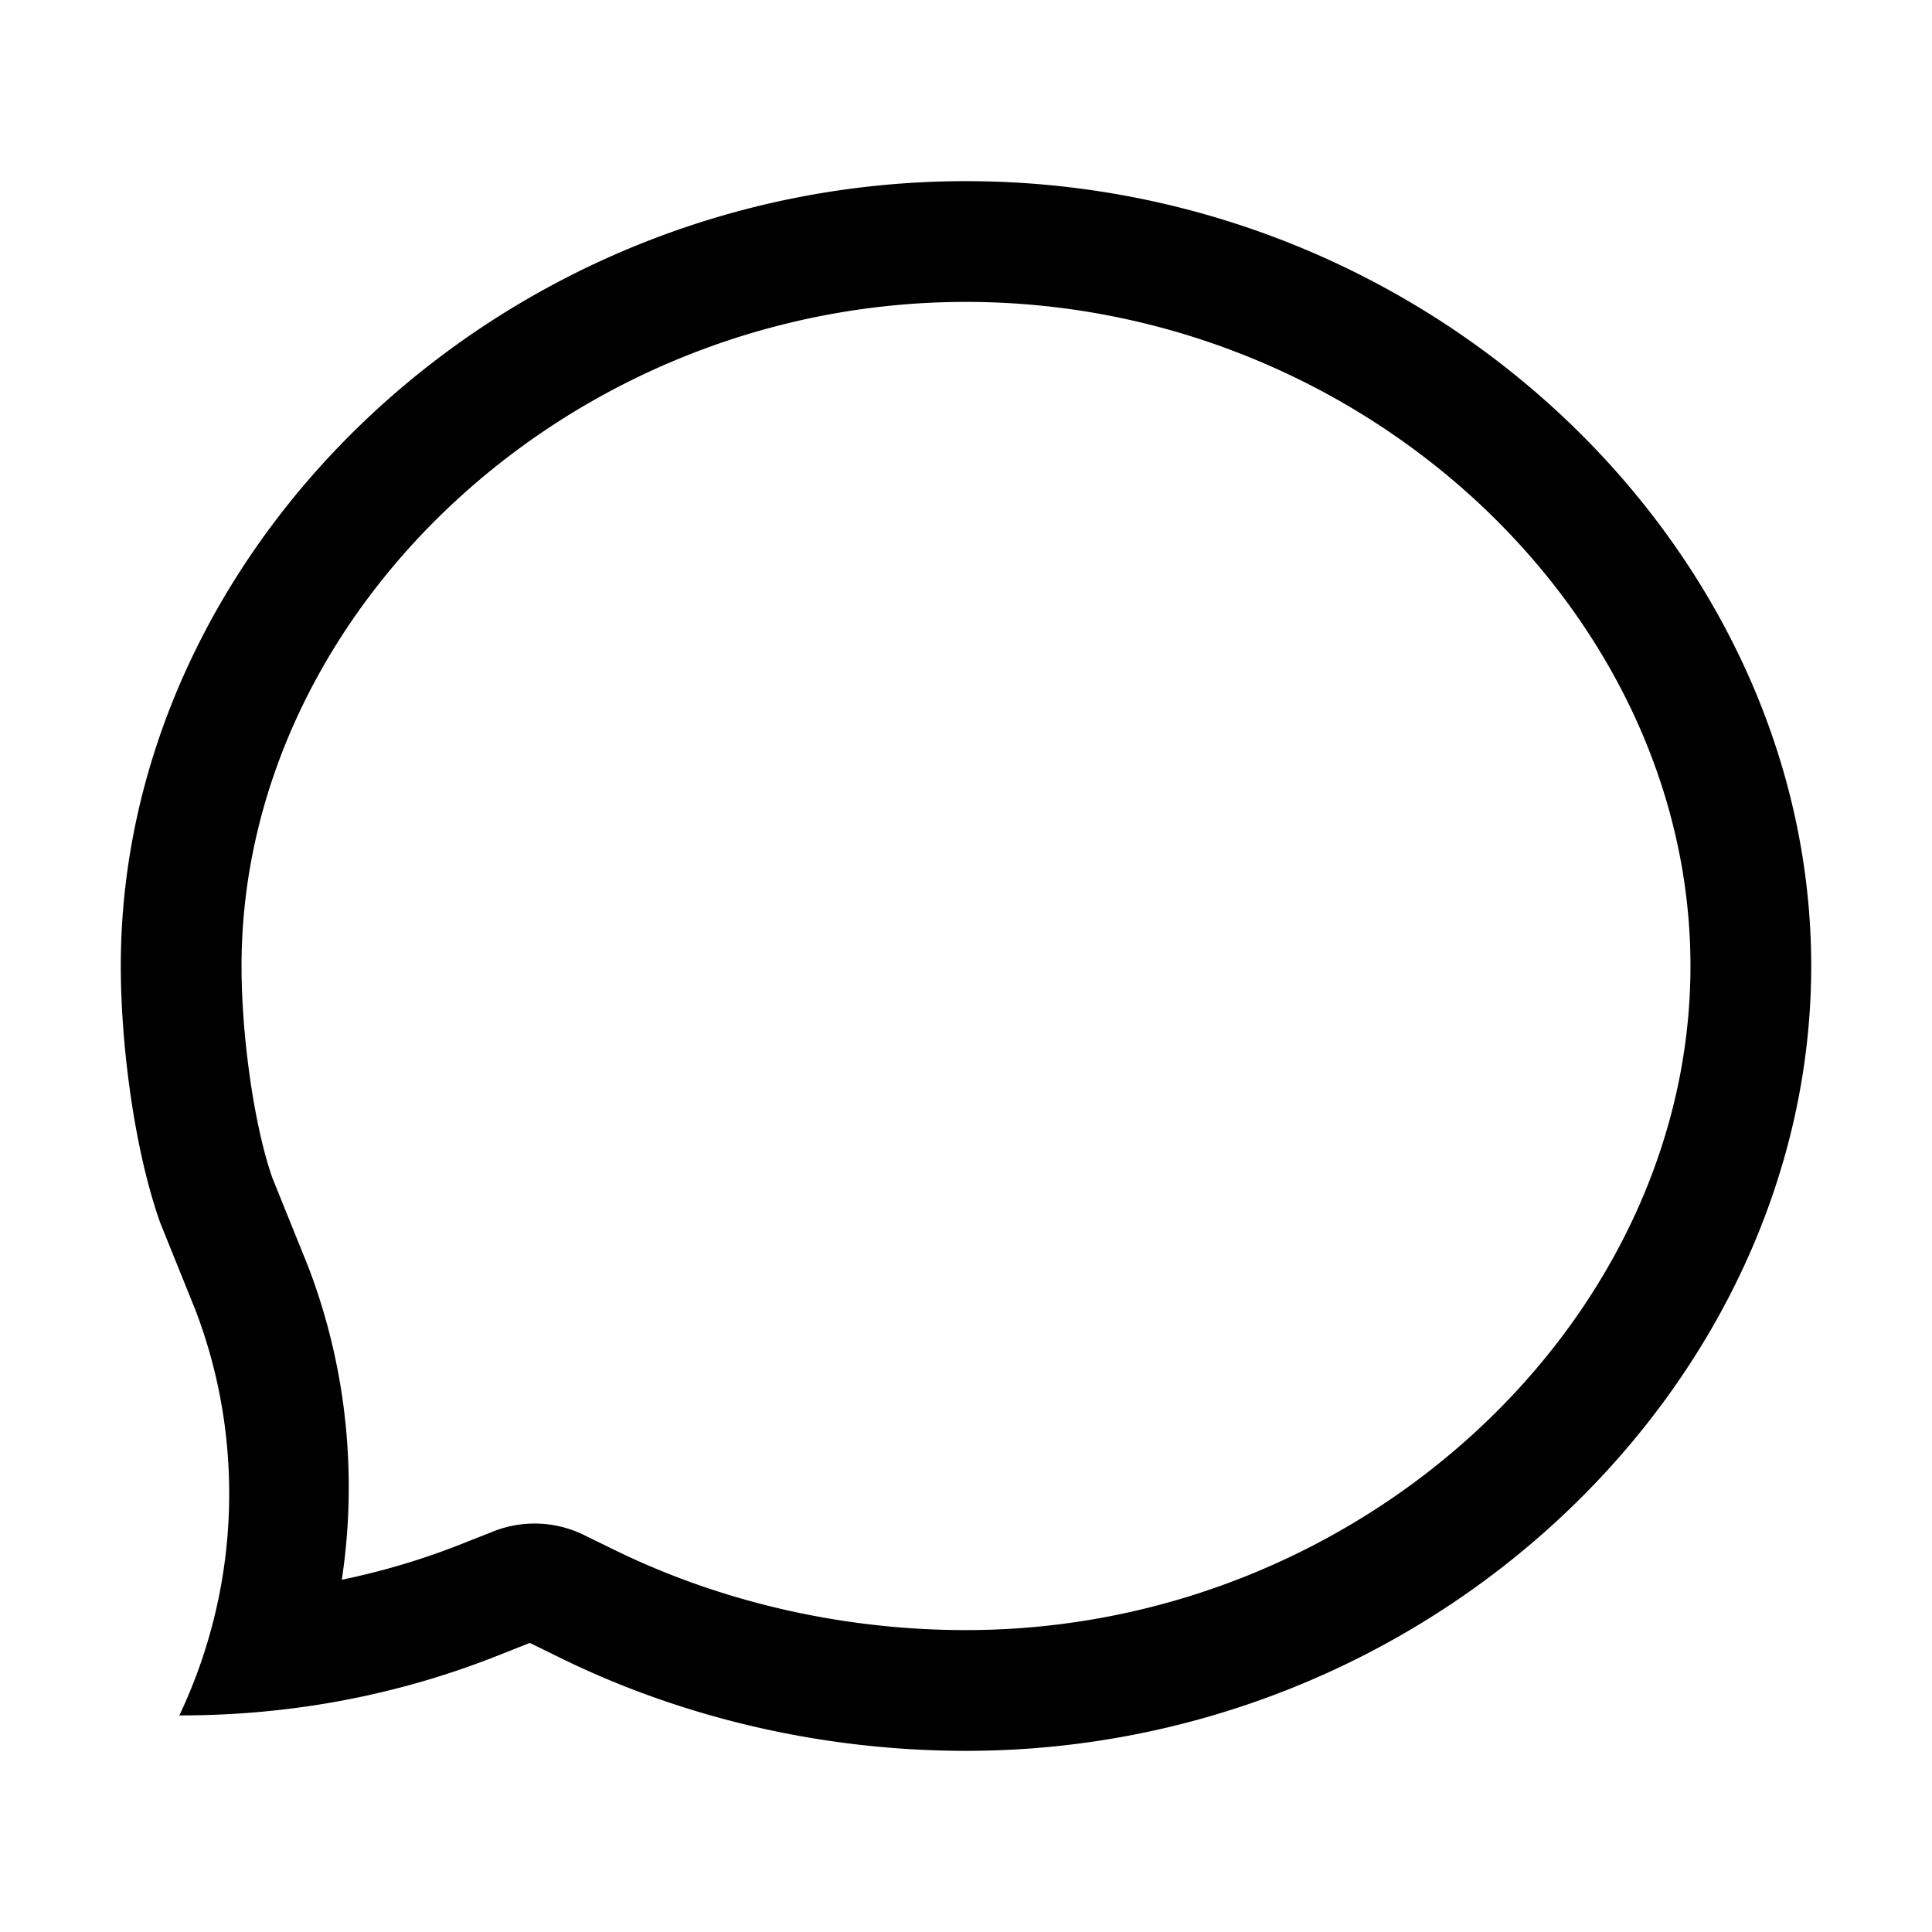 <?xml version="1.0" standalone="no"?><!DOCTYPE svg PUBLIC "-//W3C//DTD SVG 1.1//EN" "http://www.w3.org/Graphics/SVG/1.1/DTD/svg11.dtd"><svg t="1573050035665" class="icon" viewBox="0 0 1024 1024" version="1.1" xmlns="http://www.w3.org/2000/svg" p-id="3485" xmlns:xlink="http://www.w3.org/1999/xlink" width="200" height="200"><defs><style type="text/css"></style></defs><path d="M244.676 818.333l16.8-6.65a59.45 59.45 0 0 1 47.993 1.875l16.209 7.934c56.711 27.75 121.235 42.492 186.322 42.492 209.413 0 383.981-163.998 383.981-351.984S721.413 160.016 512 160.016 128.019 324.015 128.019 512c0 38.156 6.892 85.481 16.359 112.346l19.104 47.316c14.182 37.249 21.363 76.445 21.363 116.567a328.277 328.277 0 0 1-3.686 49.067 383.697 383.697 0 0 0 63.518-18.962zM959.978 512c0 221.178-200.964 415.98-447.979 415.98-74.911 0-149.19-17.003-214.793-49.164l-16.395-8.04-16.986 6.737c-53.036 21.014-109.495 31.681-167.826 31.681h-0.937c17.353-36.632 26.417-76.633 26.417-117.376 0-33.505-5.968-66.087-17.74-97.066l-18.88-46.818C71.029 608.855 64.022 553.245 64.022 512.002 64.021 290.821 264.985 96.02 512 96.02S959.978 290.821 959.978 512z" p-id="3486"></path></svg>